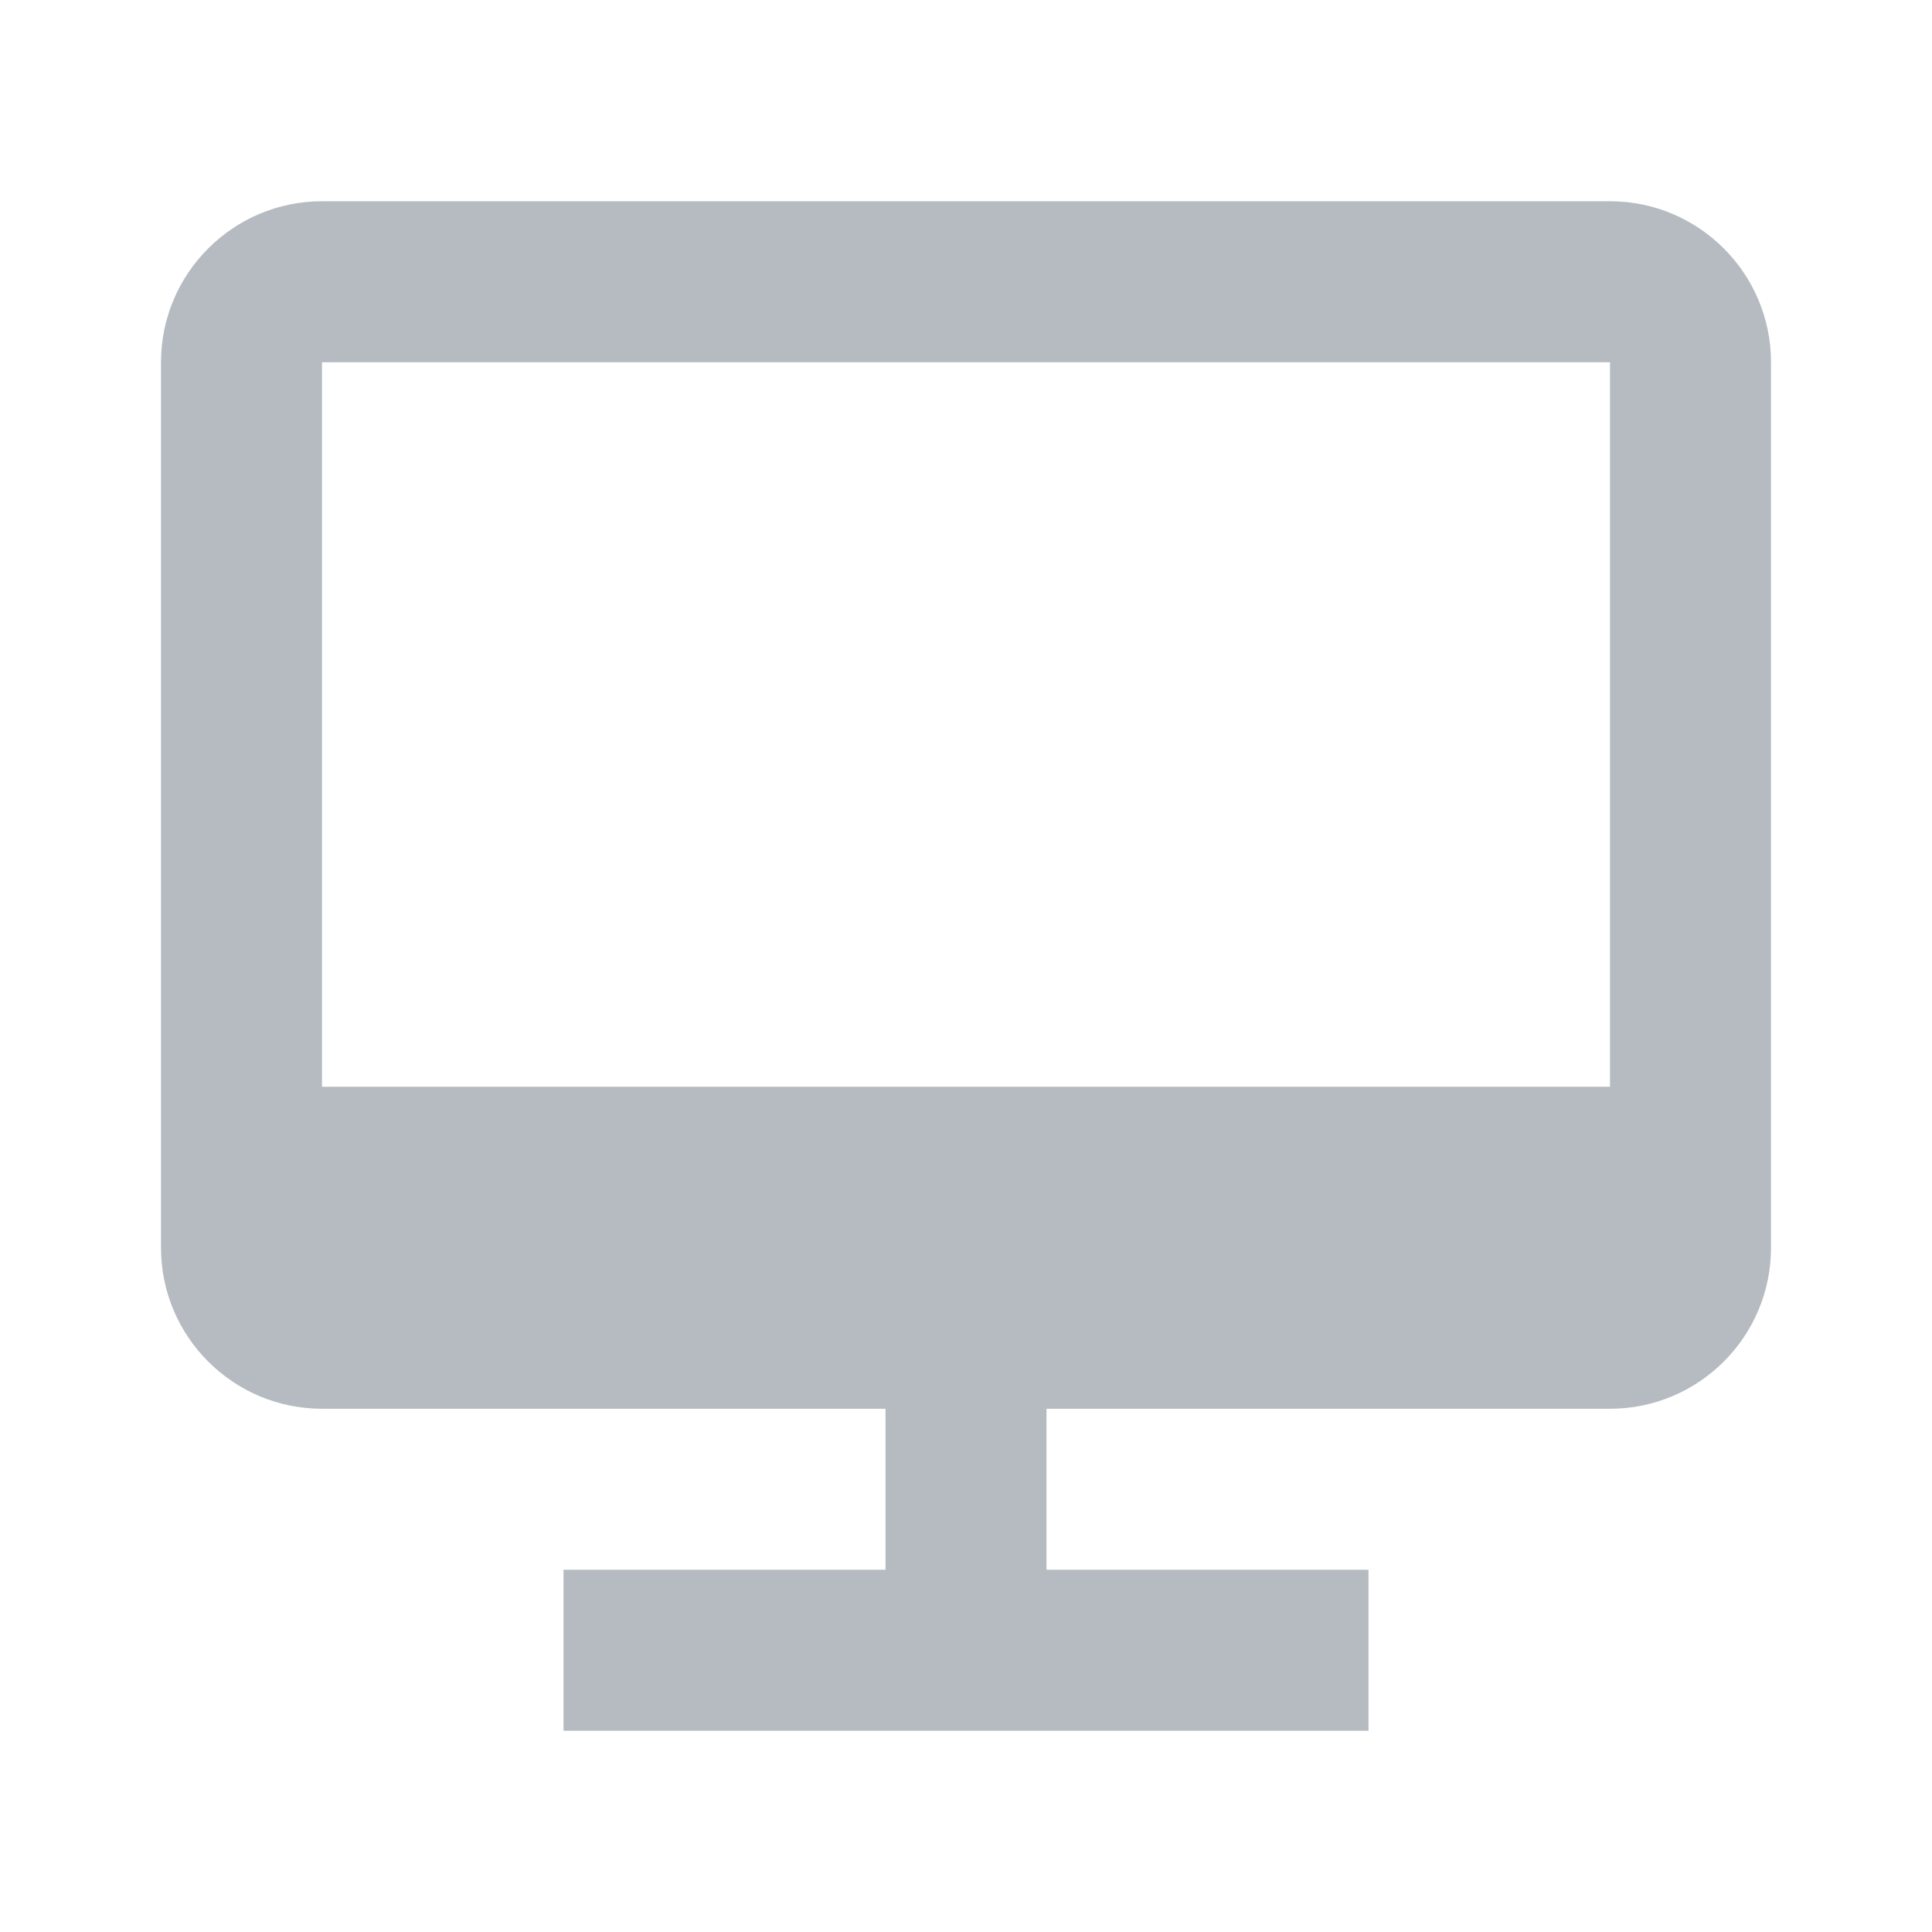 <svg width="60" height="60" viewBox="0 0 60 60" fill="none" xmlns="http://www.w3.org/2000/svg">
<path fill-rule="evenodd" clip-rule="evenodd" d="M10 6.25C7.242 6.25 5 8.492 5 11.25V38.75C5 41.51 7.242 43.75 10 43.75H27.5V48.75H17.5V53.75H42.5V48.75H32.5V43.75H50C52.757 43.75 55 41.51 55 38.75V11.25C55 8.492 52.757 6.25 50 6.25H10ZM50 11.25V33.75H10V11.25H50Z" fill="#B5BBC0"/>
</svg>
